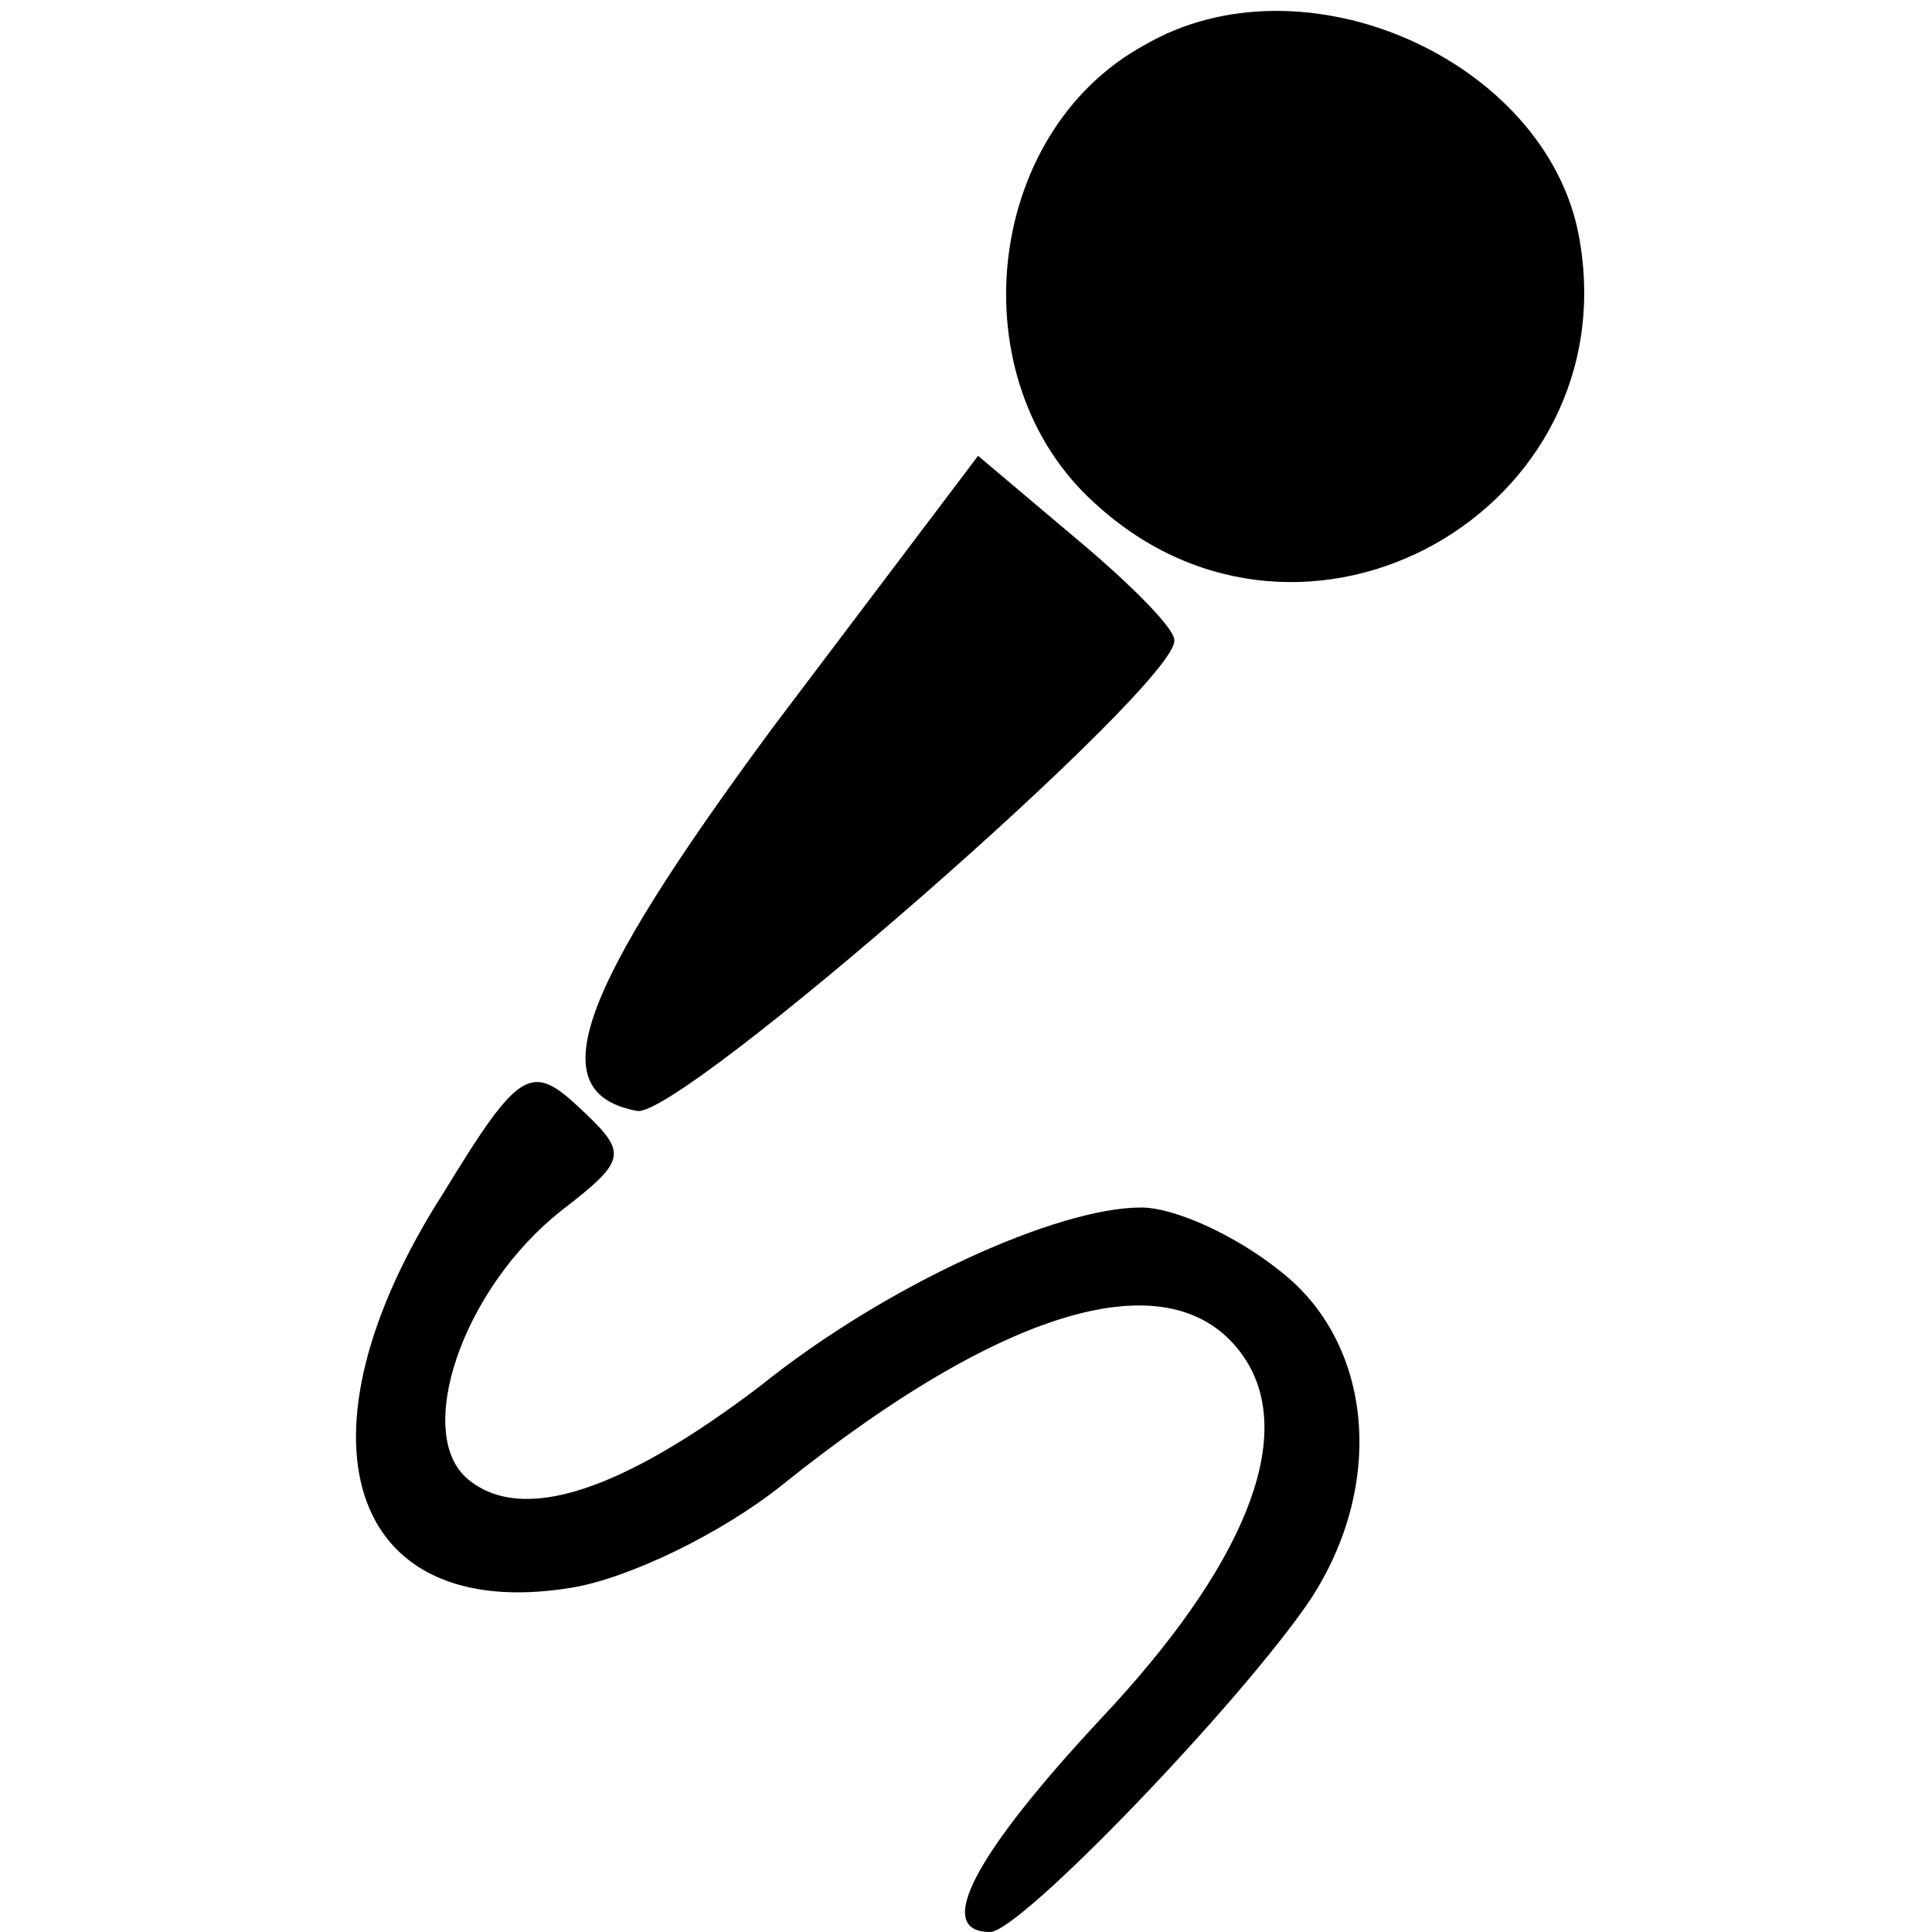 <?xml version="1.0" standalone="no"?>
<!DOCTYPE svg PUBLIC "-//W3C//DTD SVG 20010904//EN"
 "http://www.w3.org/TR/2001/REC-SVG-20010904/DTD/svg10.dtd">
<svg version="1.0" xmlns="http://www.w3.org/2000/svg"
 width="64pt" height="64pt" viewBox="0 0 64 64"
 preserveAspectRatio="xMidYMid meet">

<g transform="translate(0,64) scale(0.1,-0.1)"
fill="#000000" stroke="none">
<path d="M379 625 c-53 -29 -62 -111 -16 -152 69 -63 177 -2 160 89 -11 58
-91 94 -144 63z"/>
<path d="M256 399 c-65 -88 -77 -121 -45 -127 14 -3 180 142 178 156 0 4 -15
19 -33 34 l-32 27 -68 -90z"/>
<path d="M147 245 c-52 -81 -32 -143 42 -131 19 3 50 18 70 34 76 61 132 76
154 41 16 -26 -1 -68 -48 -118 -42 -45 -56 -71 -37 -71 10 0 83 76 106 110 25
38 21 85 -10 109 -15 12 -35 21 -46 21 -28 0 -85 -26 -126 -59 -46 -35 -79
-46 -97 -31 -18 15 -2 63 31 89 22 17 22 19 6 34 -16 15 -20 13 -45 -28z"/>
</g>
</svg>
